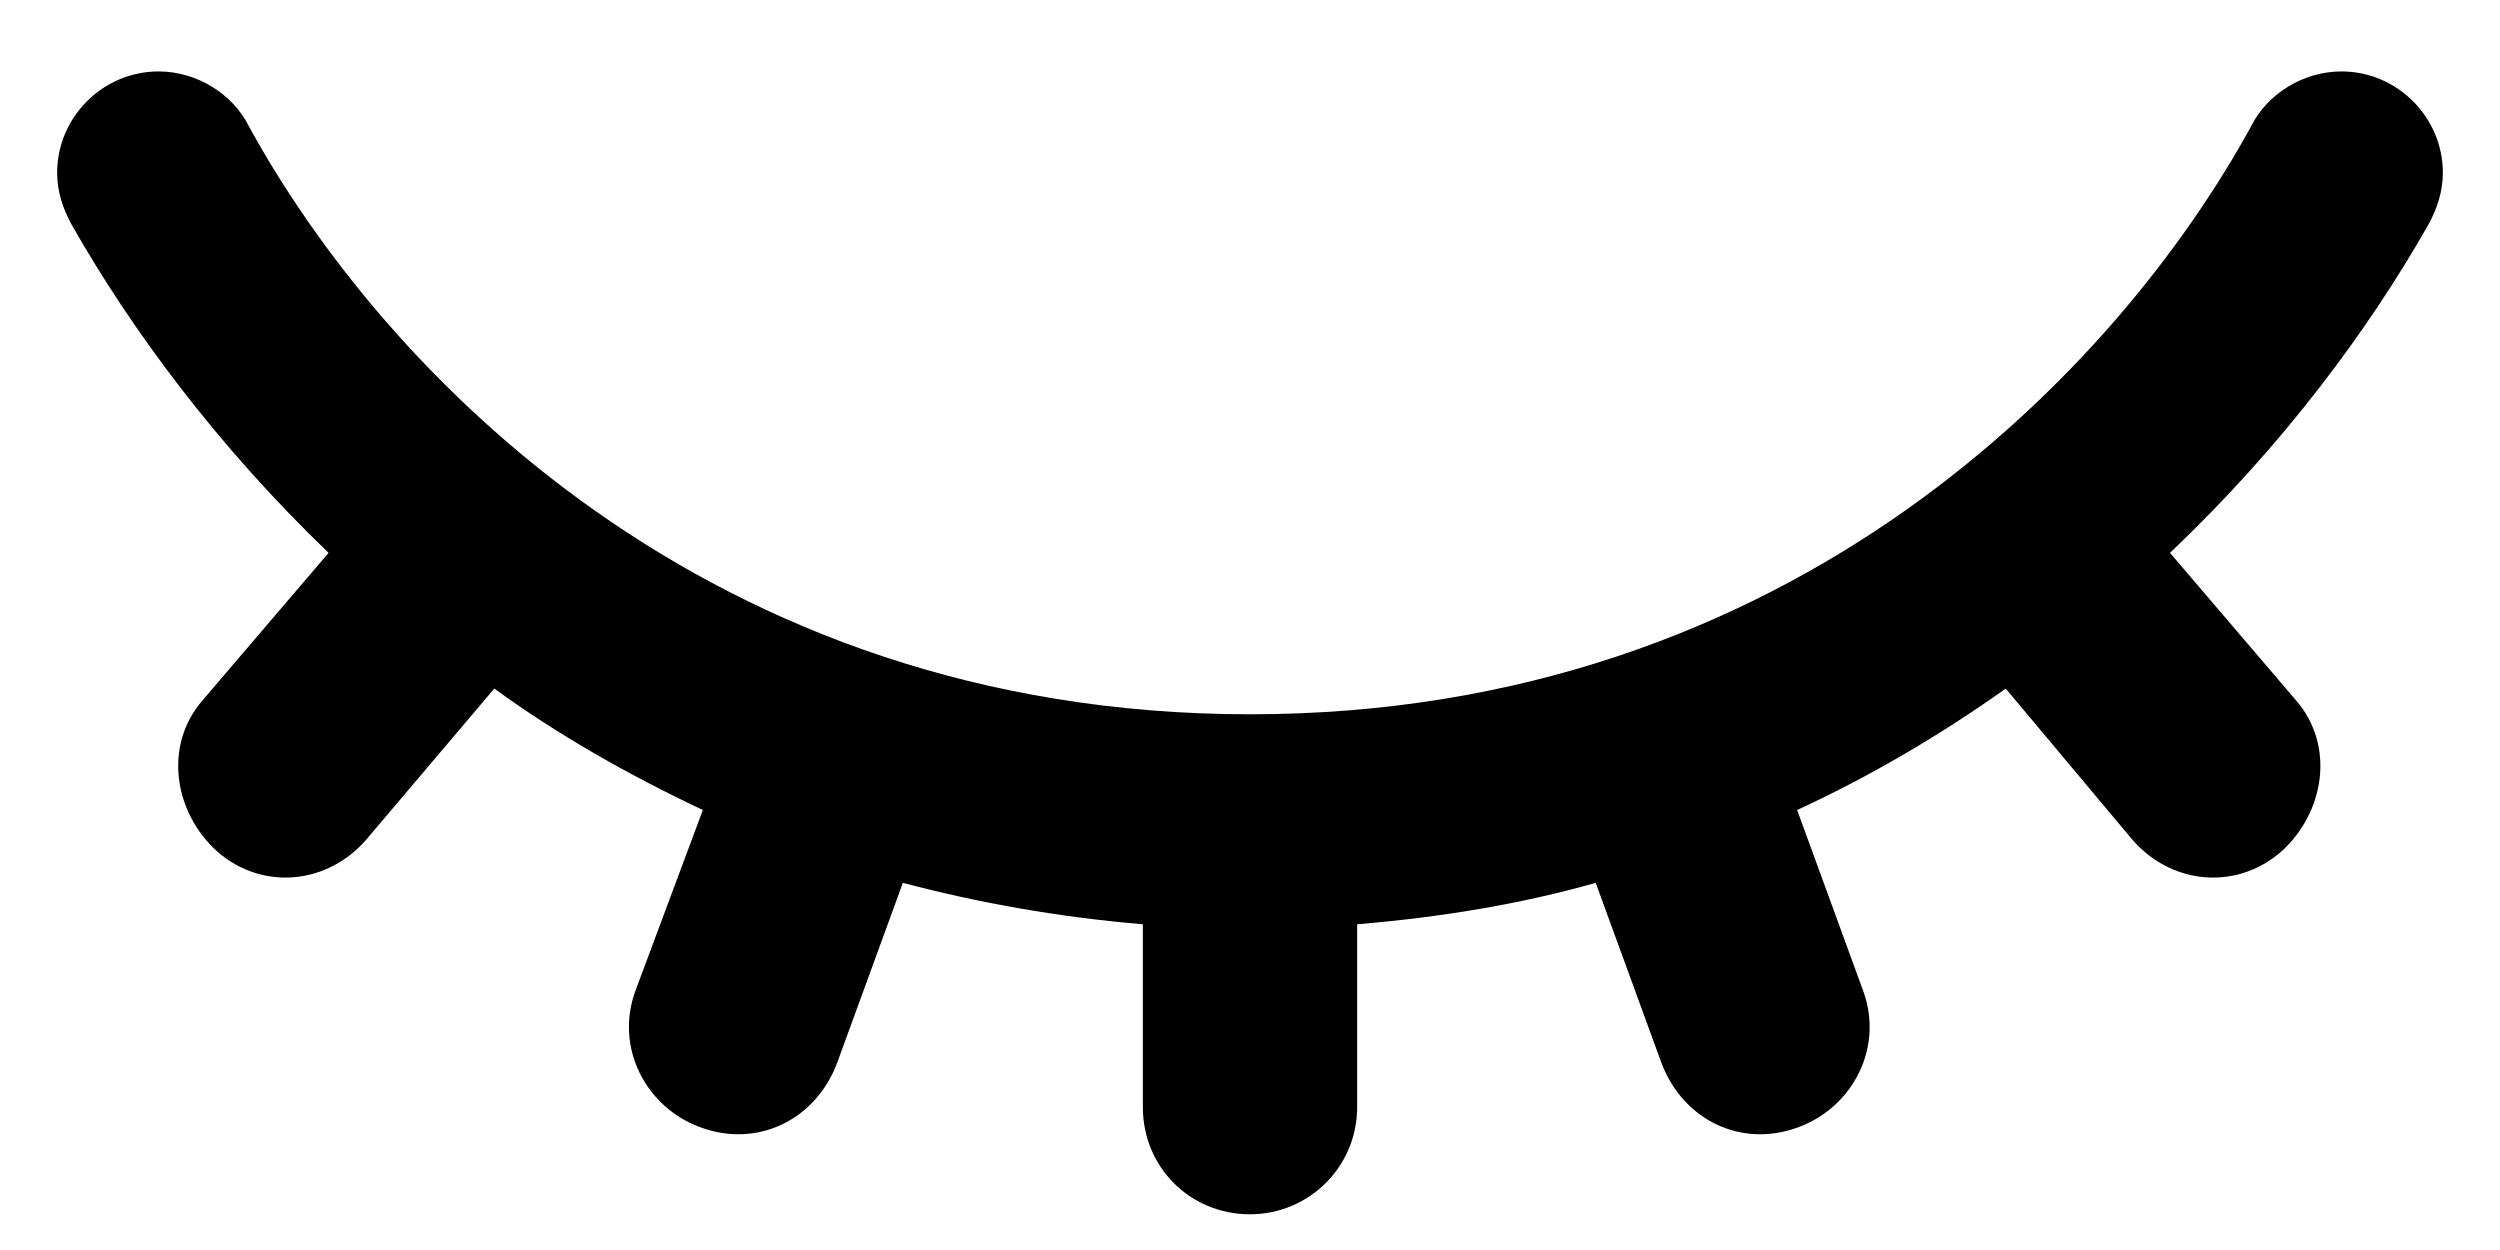 ﻿<?xml version="1.0" encoding="utf-8"?>
<svg version="1.1" xmlns:xlink="http://www.w3.org/1999/xlink" width="28px" height="14px" xmlns="http://www.w3.org/2000/svg">
  <defs>
    <pattern id="BGPattern" patternUnits="userSpaceOnUse" alignment="0 0" imageRepeat="None" />
    <mask fill="white" id="Clip189">
      <path d="M 27.36 1.936  C 27.36 2.144  27.296 2.336  27.2 2.512  C 26.528 3.696  25.568 4.992  24.304 6.192  L 25.712 7.84  C 26.16 8.352  26.032 9.104  25.552 9.536  C 25.04 9.984  24.304 9.904  23.872 9.392  L 22.464 7.712  C 21.744 8.224  20.96 8.688  20.128 9.072  L 20.864 11.088  C 21.104 11.728  20.752 12.4  20.144 12.624  C 19.504 12.864  18.848 12.544  18.608 11.904  L 17.872 9.888  C 17.024 10.128  16.144 10.272  15.2 10.352  L 15.2 12.4  C 15.2 13.072  14.656 13.6  14 13.6  C 13.328 13.6  12.8 13.072  12.8 12.4  L 12.8 10.352  C 11.856 10.272  10.96 10.112  10.112 9.888  L 9.376 11.904  C 9.136 12.544  8.48 12.864  7.84 12.624  C 7.232 12.4  6.88 11.728  7.12 11.088  L 7.872 9.072  C 7.024 8.672  6.24 8.224  5.536 7.712  L 4.112 9.392  C 3.68 9.904  2.944 9.984  2.432 9.536  C 1.952 9.104  1.824 8.352  2.272 7.84  L 3.68 6.192  C 2.432 4.992  1.472 3.696  0.8 2.512  C 0.704 2.336  0.64 2.144  0.64 1.936  C 0.64 1.312  1.152 0.8  1.776 0.8  C 2.208 0.8  2.608 1.056  2.784 1.408  C 4.272 4.128  7.92 8  14 8  C 20.08 8  23.728 4.128  25.216 1.408  C 25.392 1.056  25.792 0.8  26.224 0.8  C 26.848 0.8  27.36 1.312  27.36 1.936  Z " fill-rule="evenodd" />
    </mask>
  </defs>
  <g>
    <path d="M 27.36 1.936  C 27.36 2.144  27.296 2.336  27.2 2.512  C 26.528 3.696  25.568 4.992  24.304 6.192  L 25.712 7.84  C 26.16 8.352  26.032 9.104  25.552 9.536  C 25.04 9.984  24.304 9.904  23.872 9.392  L 22.464 7.712  C 21.744 8.224  20.96 8.688  20.128 9.072  L 20.864 11.088  C 21.104 11.728  20.752 12.4  20.144 12.624  C 19.504 12.864  18.848 12.544  18.608 11.904  L 17.872 9.888  C 17.024 10.128  16.144 10.272  15.2 10.352  L 15.2 12.4  C 15.2 13.072  14.656 13.6  14 13.6  C 13.328 13.6  12.8 13.072  12.8 12.4  L 12.8 10.352  C 11.856 10.272  10.96 10.112  10.112 9.888  L 9.376 11.904  C 9.136 12.544  8.48 12.864  7.84 12.624  C 7.232 12.4  6.88 11.728  7.12 11.088  L 7.872 9.072  C 7.024 8.672  6.24 8.224  5.536 7.712  L 4.112 9.392  C 3.68 9.904  2.944 9.984  2.432 9.536  C 1.952 9.104  1.824 8.352  2.272 7.84  L 3.68 6.192  C 2.432 4.992  1.472 3.696  0.8 2.512  C 0.704 2.336  0.64 2.144  0.64 1.936  C 0.64 1.312  1.152 0.8  1.776 0.8  C 2.208 0.8  2.608 1.056  2.784 1.408  C 4.272 4.128  7.92 8  14 8  C 20.08 8  23.728 4.128  25.216 1.408  C 25.392 1.056  25.792 0.8  26.224 0.8  C 26.848 0.8  27.36 1.312  27.36 1.936  Z " fill-rule="nonzero" fill="rgba(0, 0, 0, 1)" stroke="none" class="fill" />
    <path d="M 27.36 1.936  C 27.36 2.144  27.296 2.336  27.2 2.512  C 26.528 3.696  25.568 4.992  24.304 6.192  L 25.712 7.84  C 26.16 8.352  26.032 9.104  25.552 9.536  C 25.04 9.984  24.304 9.904  23.872 9.392  L 22.464 7.712  C 21.744 8.224  20.96 8.688  20.128 9.072  L 20.864 11.088  C 21.104 11.728  20.752 12.4  20.144 12.624  C 19.504 12.864  18.848 12.544  18.608 11.904  L 17.872 9.888  C 17.024 10.128  16.144 10.272  15.2 10.352  L 15.2 12.4  C 15.2 13.072  14.656 13.6  14 13.6  C 13.328 13.6  12.8 13.072  12.8 12.4  L 12.8 10.352  C 11.856 10.272  10.96 10.112  10.112 9.888  L 9.376 11.904  C 9.136 12.544  8.48 12.864  7.84 12.624  C 7.232 12.4  6.88 11.728  7.12 11.088  L 7.872 9.072  C 7.024 8.672  6.24 8.224  5.536 7.712  L 4.112 9.392  C 3.68 9.904  2.944 9.984  2.432 9.536  C 1.952 9.104  1.824 8.352  2.272 7.84  L 3.68 6.192  C 2.432 4.992  1.472 3.696  0.8 2.512  C 0.704 2.336  0.64 2.144  0.64 1.936  C 0.64 1.312  1.152 0.8  1.776 0.8  C 2.208 0.8  2.608 1.056  2.784 1.408  C 4.272 4.128  7.92 8  14 8  C 20.08 8  23.728 4.128  25.216 1.408  C 25.392 1.056  25.792 0.8  26.224 0.8  C 26.848 0.8  27.36 1.312  27.36 1.936  Z " stroke-width="0" stroke-dasharray="0" stroke="rgba(255, 255, 255, 0)" fill="none" class="stroke" mask="url(#Clip189)" />
  </g>
</svg>